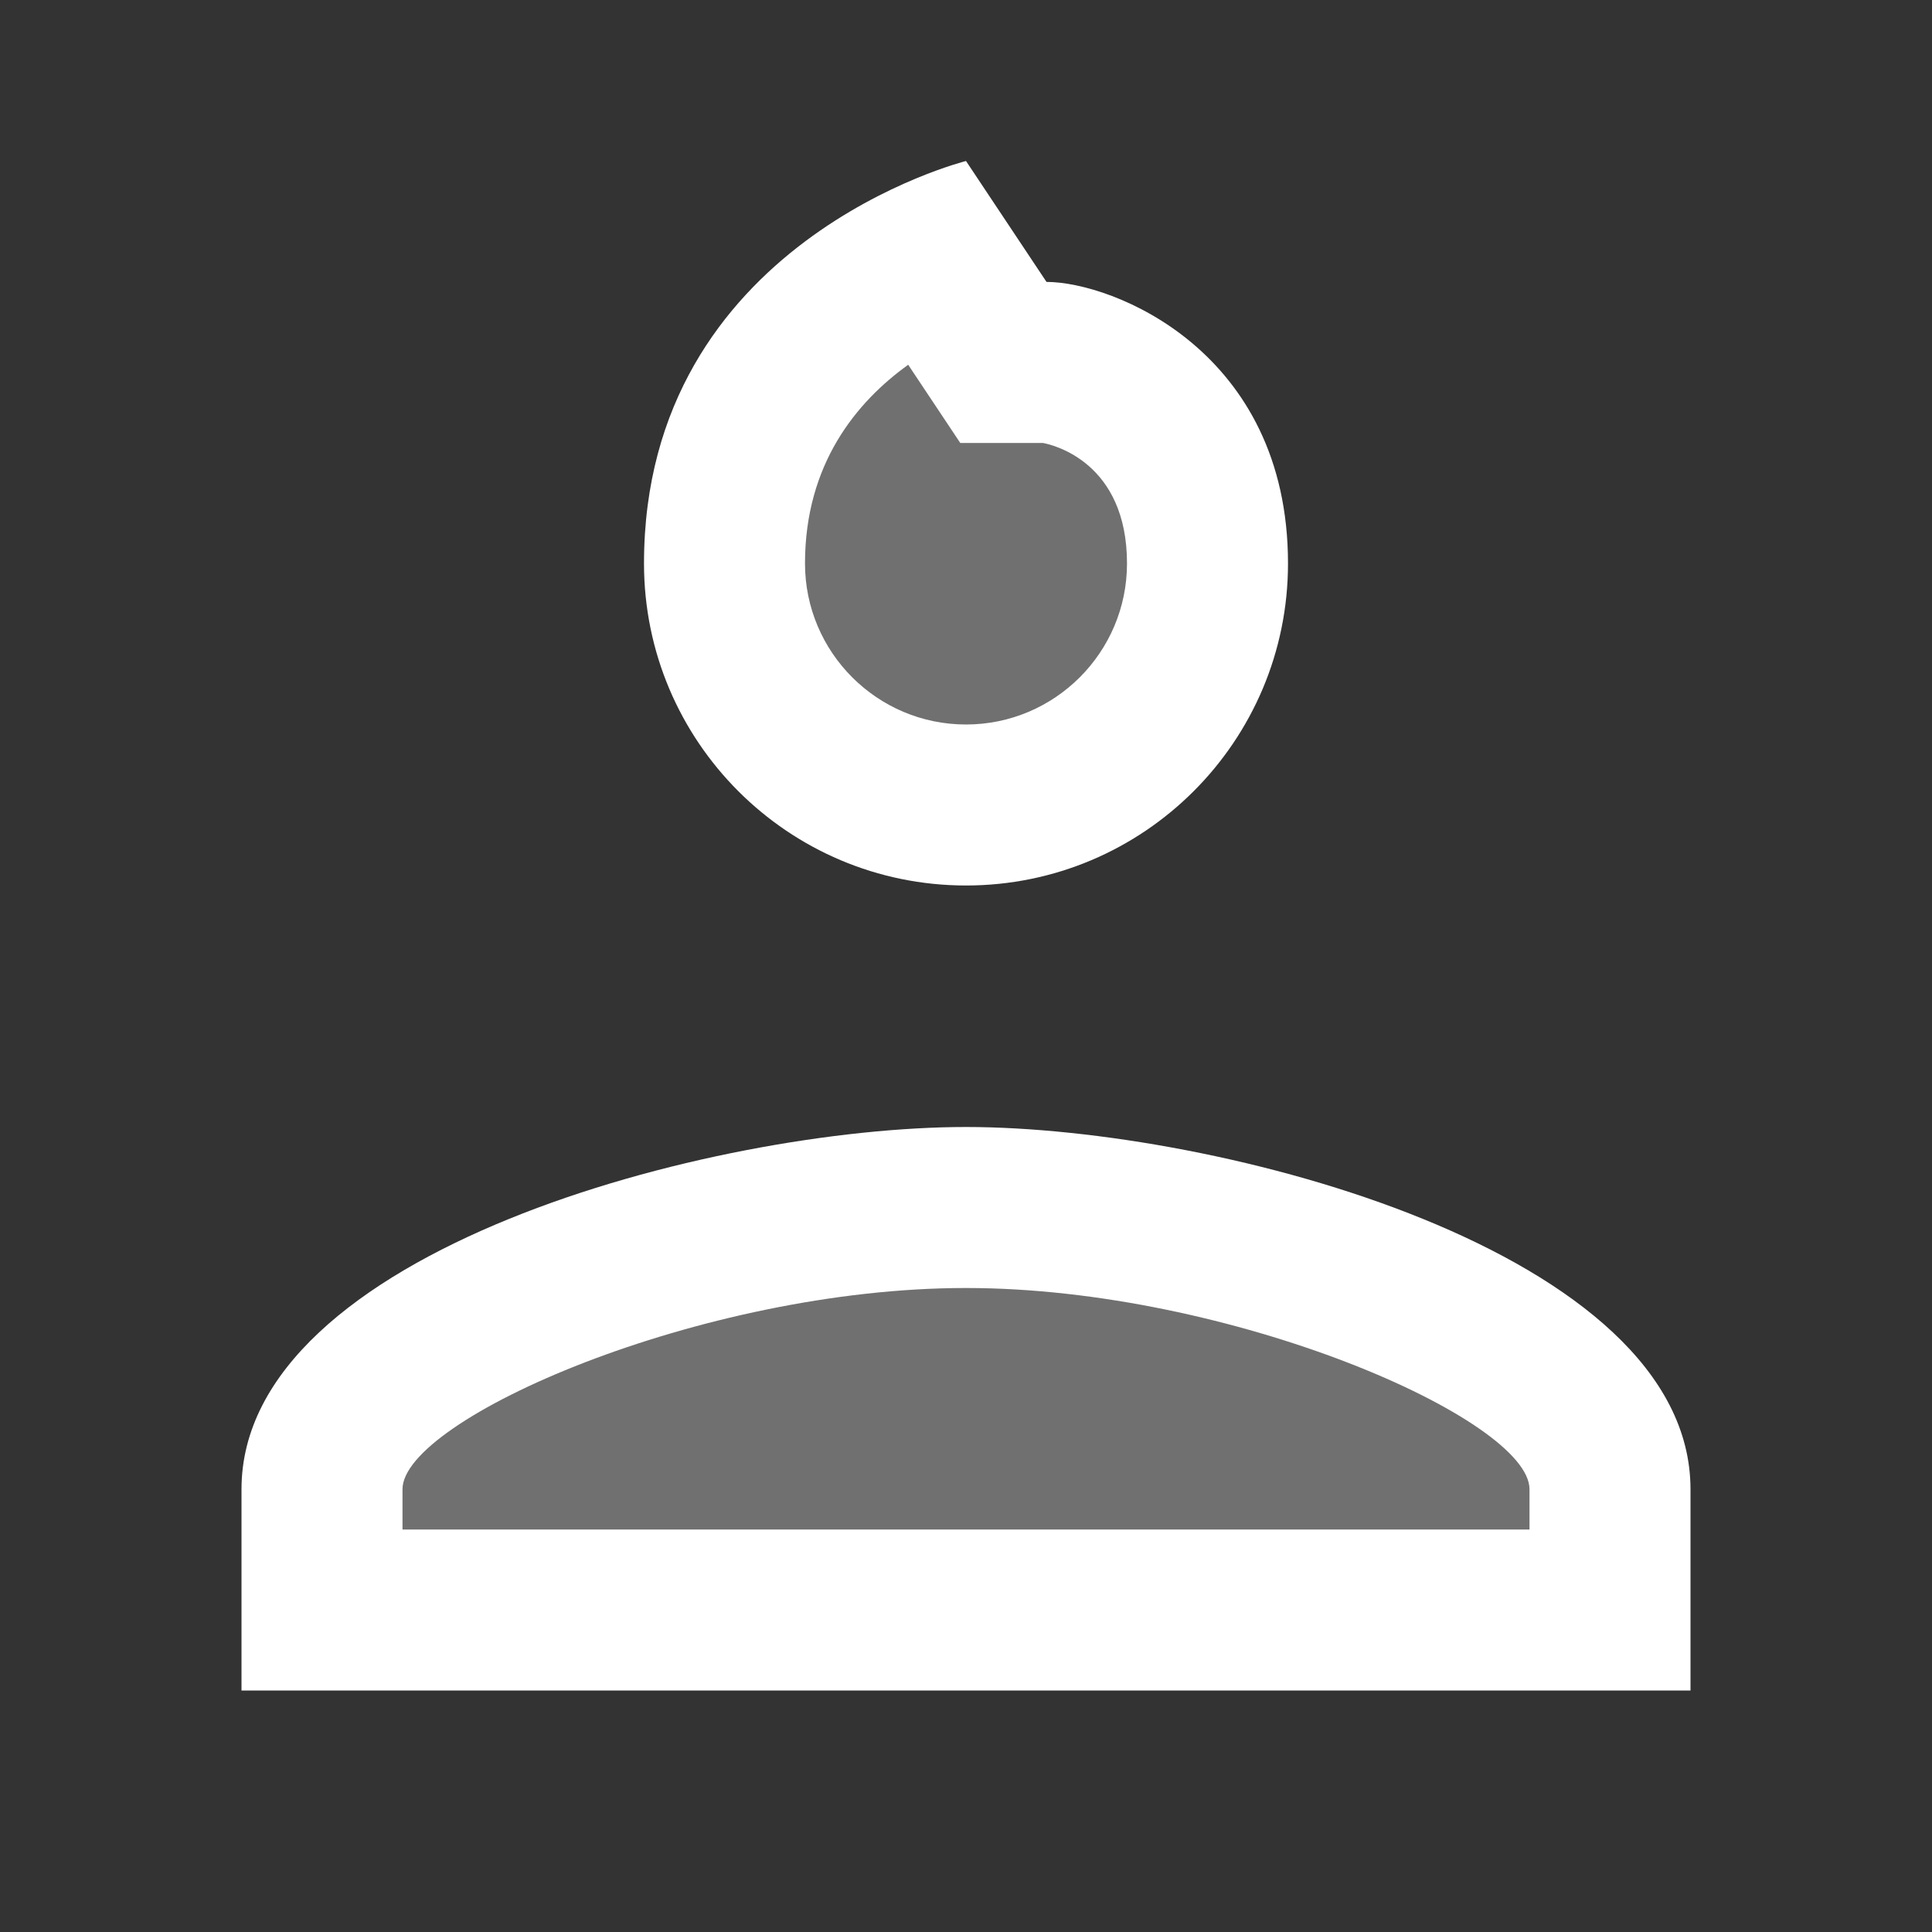 ﻿<?xml version="1.0" encoding="utf-8"?>
<svg xmlns="http://www.w3.org/2000/svg" viewBox="0 0 24 24" width="96" height="96">
  <rect x="0" y="0" width="24" height="24" fill="#333333" stroke="none"/>
  <path d="M12 3.985A3.03 3.03 0 1 0 12 10.045 3.03 3.03 0 1 0 12 3.985zM20.099 19.711H3.901v-.737c0-1.281 4.29-3.684 8.099-3.684s8.099 2.403 8.099 3.684V19.711z" opacity=".3" fill="#FFFFFF" />
  <path d="M13 3.502L12 2c0 0-4 1-4 5 0 2.209 1.791 4 4 4s4-1.791 4-4C16 4.357 13.817 3.502 13 3.502zM12 9c-1.103 0-2-.897-2-2 0-1.24.644-2.01 1.282-2.469l.053.08.594.892h1.028C13.088 5.527 14 5.747 14 7 14 8.103 13.103 9 12 9zM12 14c-3.141 0-9 1.546-9 4.5V21h18v-2.5C21 15.546 15.141 14 12 14zM19 19H5v-.5c0-.869 3.708-2.5 7-2.5s7 1.631 7 2.5V19z" fill="#FFFFFF" />
</svg>